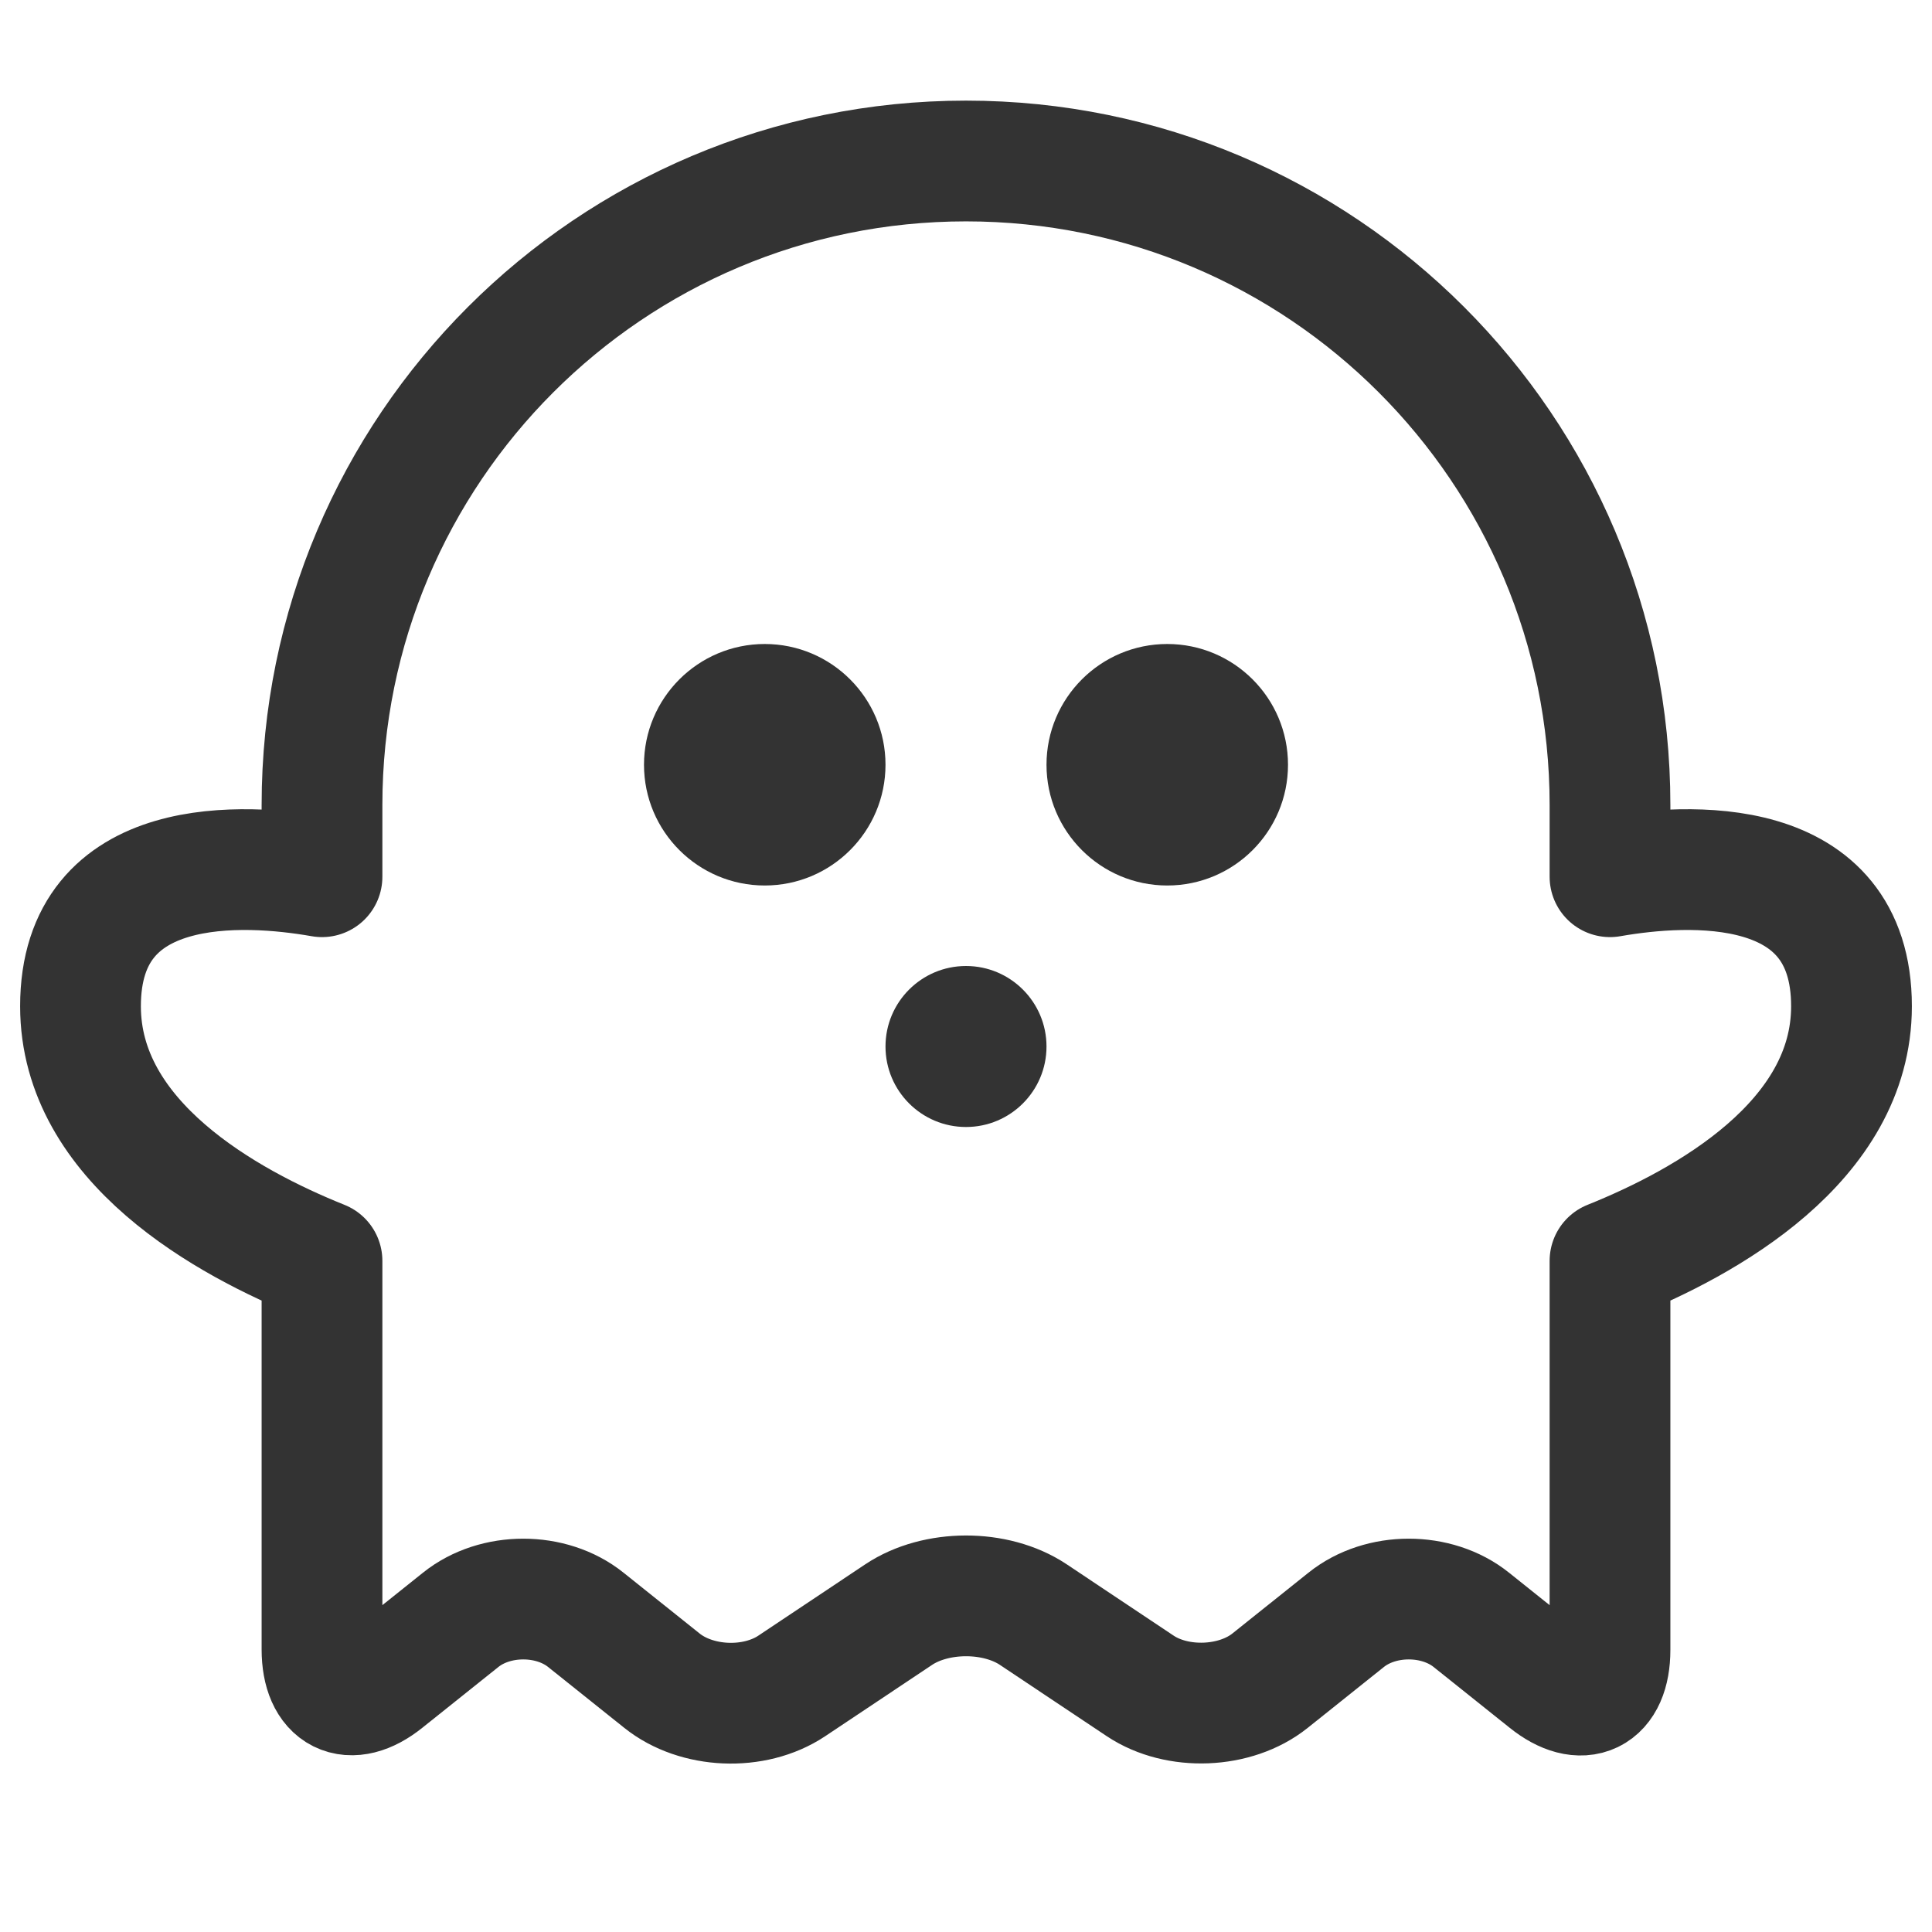 <svg width="24" height="24" viewBox="0 0 24 24" fill="none" xmlns="http://www.w3.org/2000/svg">
<path fill-rule="evenodd" clip-rule="evenodd" d="M20 15.663C20 18.165 20 20.495 20 20.495C20 21.059 19.652 21.222 19.223 20.878L18.277 20.122C17.848 19.778 17.152 19.778 16.723 20.122L15.777 20.878C15.348 21.222 14.626 21.251 14.164 20.943L12.836 20.057C12.368 19.745 11.626 19.749 11.164 20.057L9.836 20.943C9.368 21.255 8.652 21.222 8.223 20.878L7.277 20.122C6.848 19.778 6.152 19.778 5.723 20.122L4.777 20.878C4.348 21.222 4 21.048 4 20.491C4 20.491 4 18.338 4 15.663C2.815 15.188 1 14.184 1 12.5C1 10.595 3.033 10.722 4 10.891C4 10.588 4 10.29 4 10C4 5.582 7.582 2 12 2C16.418 2 20 5.582 20 10C20 10.218 20 10.522 20 10.891C20.967 10.722 23 10.595 23 12.5C23 14.184 21.185 15.188 20 15.663Z" stroke="#333333" stroke-width="1.5" stroke-linejoin="round"/>
<path fill-rule="evenodd" clip-rule="evenodd" d="M9.5 11C8.672 11 8 10.328 8 9.5C8 8.672 8.672 8 9.5 8C10.328 8 11 8.672 11 9.5C11 10.328 10.328 11 9.5 11ZM12 14C11.448 14 11 13.552 11 13C11 12.448 11.448 12 12 12C12.552 12 13 12.448 13 13C13 13.552 12.552 14 12 14ZM14.5 11C13.672 11 13 10.328 13 9.5C13 8.672 13.672 8 14.5 8C15.328 8 16 8.672 16 9.5C16 10.328 15.328 11 14.5 11Z" fill="#333333"/>
</svg>
